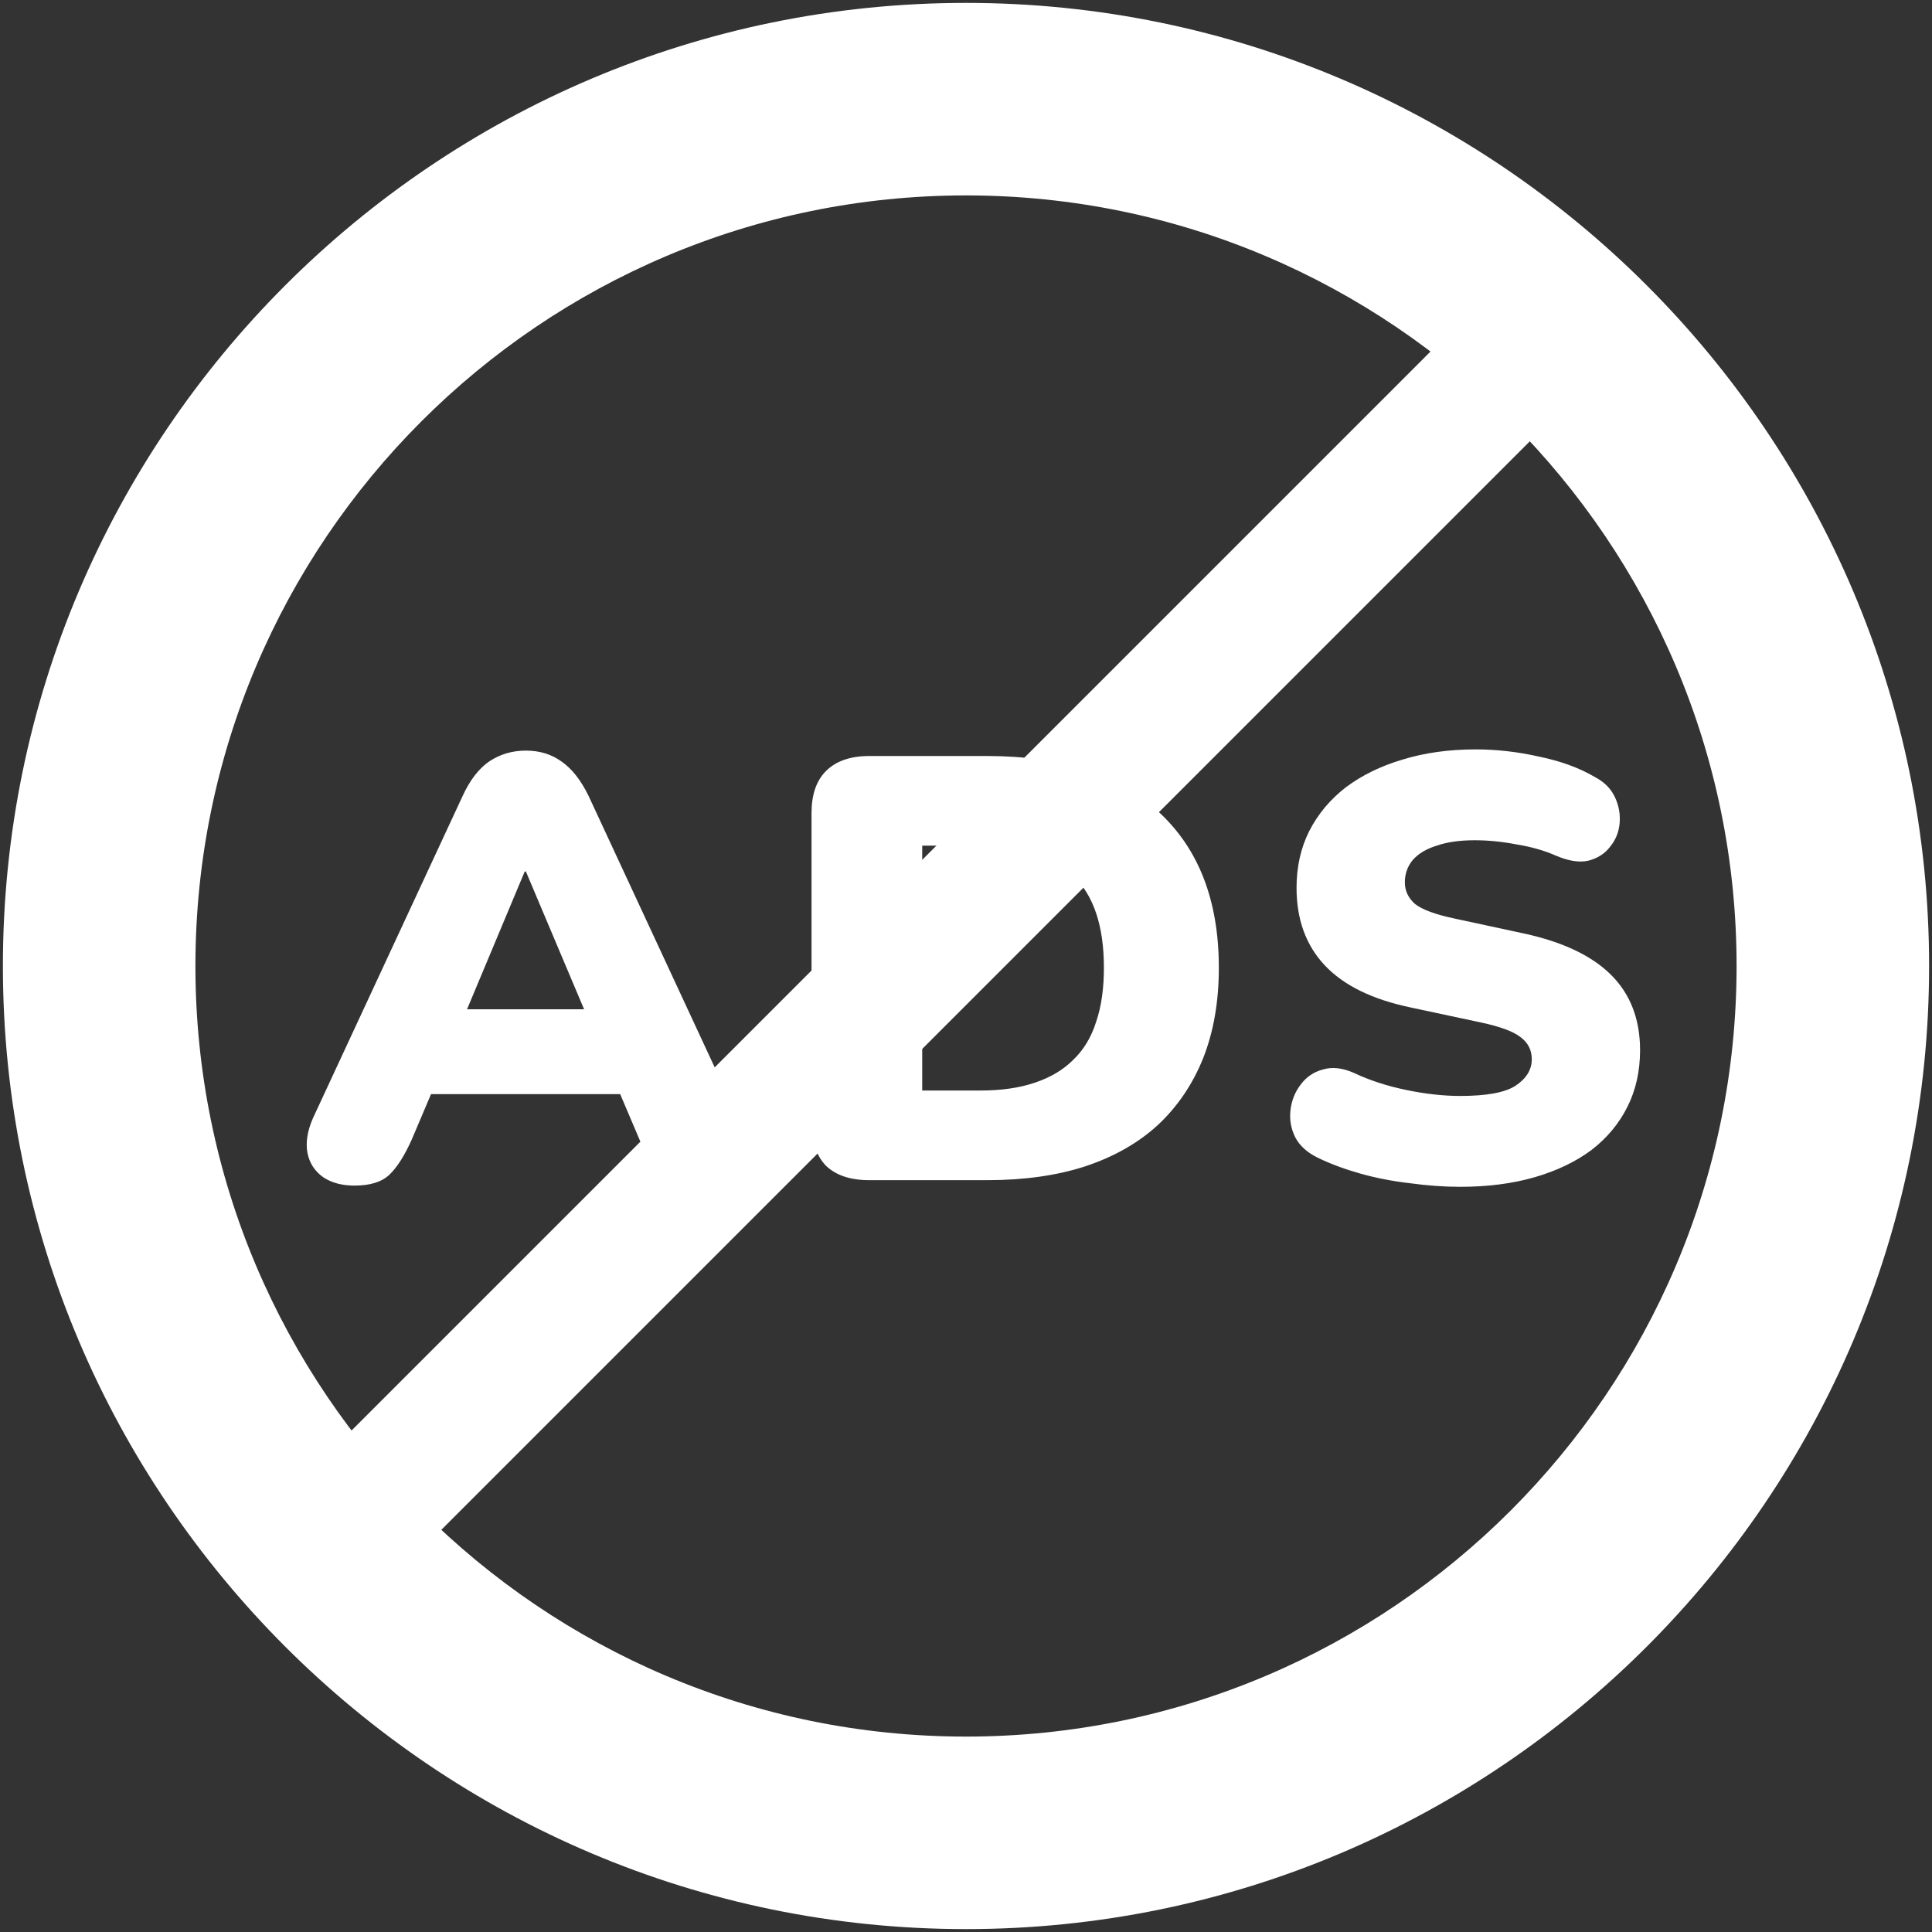 <svg width="30" height="30" viewBox="0 0 68 68" fill="none" xmlns="http://www.w3.org/2000/svg">
<rect x="0" y="0" width="68" height="68" fill="#333333" stroke="none"/>
<path d="M34 0.102C15.308 0.102 0.102 15.308 0.102 34C0.102 52.692 15.308 67.898 34 67.898C52.692 67.898 67.898 52.692 67.898 34C67.898 15.308 52.692 0.102 34 0.102ZM34 61.122C19.046 61.122 6.878 48.955 6.878 34C6.878 19.045 19.046 6.878 34 6.878C48.955 6.878 61.122 19.046 61.122 34C61.122 48.955 48.955 61.122 34 61.122Z" fill="white"/>
<path d="M12.475 41.729C12.037 41.729 11.67 41.63 11.374 41.433C11.077 41.221 10.894 40.938 10.823 40.586C10.753 40.218 10.816 39.809 11.014 39.357L16.287 28.007C16.541 27.456 16.852 27.054 17.218 26.8C17.6 26.546 18.03 26.419 18.51 26.419C18.99 26.419 19.407 26.546 19.76 26.8C20.127 27.054 20.444 27.456 20.713 28.007L25.986 39.357C26.212 39.809 26.289 40.218 26.218 40.586C26.162 40.953 25.986 41.235 25.689 41.433C25.407 41.63 25.054 41.729 24.63 41.729C24.066 41.729 23.628 41.602 23.317 41.348C23.021 41.094 22.753 40.684 22.513 40.12L21.369 37.43L22.852 38.51H14.127L15.63 37.43L14.487 40.12C14.233 40.684 13.972 41.094 13.703 41.348C13.435 41.602 13.026 41.729 12.475 41.729ZM18.468 30.675L16.012 36.541L15.418 35.524H21.581L20.988 36.541L18.51 30.675H18.468ZM30.596 41.538C29.932 41.538 29.424 41.369 29.071 41.03C28.732 40.677 28.563 40.176 28.563 39.527V28.621C28.563 27.971 28.732 27.477 29.071 27.139C29.424 26.786 29.932 26.609 30.596 26.609H34.746C37.344 26.609 39.349 27.259 40.76 28.557C42.186 29.856 42.899 31.692 42.899 34.063C42.899 35.249 42.716 36.308 42.349 37.24C41.981 38.157 41.452 38.941 40.76 39.59C40.069 40.226 39.214 40.713 38.198 41.051C37.196 41.376 36.045 41.538 34.746 41.538H30.596ZM32.459 38.383H34.492C35.24 38.383 35.883 38.291 36.419 38.108C36.97 37.924 37.422 37.656 37.774 37.303C38.142 36.95 38.41 36.506 38.579 35.969C38.763 35.433 38.854 34.797 38.854 34.063C38.854 32.595 38.494 31.515 37.774 30.823C37.054 30.117 35.96 29.764 34.492 29.764H32.459V38.383ZM51.394 41.772C50.829 41.772 50.236 41.729 49.615 41.644C49.008 41.574 48.429 41.461 47.878 41.306C47.328 41.15 46.834 40.967 46.396 40.755C46.015 40.572 45.747 40.331 45.591 40.035C45.436 39.724 45.38 39.4 45.422 39.061C45.464 38.722 45.584 38.426 45.782 38.172C45.98 37.903 46.241 37.727 46.566 37.642C46.89 37.543 47.257 37.586 47.667 37.769C48.203 38.023 48.81 38.221 49.488 38.362C50.166 38.503 50.801 38.574 51.394 38.574C52.325 38.574 52.975 38.454 53.342 38.214C53.723 37.96 53.914 37.649 53.914 37.282C53.914 36.957 53.78 36.696 53.511 36.498C53.257 36.301 52.798 36.132 52.135 35.99L49.657 35.461C48.302 35.178 47.293 34.684 46.629 33.978C45.965 33.273 45.634 32.362 45.634 31.247C45.634 30.513 45.782 29.849 46.078 29.256C46.389 28.649 46.82 28.134 47.37 27.71C47.935 27.287 48.598 26.962 49.361 26.736C50.137 26.496 50.998 26.376 51.944 26.376C52.678 26.376 53.42 26.461 54.168 26.63C54.93 26.786 55.587 27.026 56.137 27.35C56.462 27.52 56.695 27.753 56.836 28.049C56.977 28.346 57.034 28.656 57.005 28.981C56.977 29.291 56.864 29.567 56.667 29.807C56.483 30.047 56.229 30.209 55.904 30.294C55.594 30.364 55.22 30.308 54.782 30.124C54.373 29.941 53.907 29.807 53.384 29.722C52.876 29.623 52.382 29.574 51.902 29.574C51.38 29.574 50.935 29.637 50.568 29.764C50.201 29.877 49.918 30.047 49.721 30.273C49.537 30.498 49.446 30.76 49.446 31.056C49.446 31.353 49.566 31.607 49.806 31.819C50.06 32.016 50.518 32.186 51.182 32.327L53.638 32.856C55.008 33.153 56.031 33.64 56.709 34.317C57.387 34.995 57.725 35.877 57.725 36.964C57.725 37.699 57.577 38.362 57.281 38.955C56.984 39.548 56.561 40.056 56.01 40.48C55.46 40.889 54.796 41.207 54.02 41.433C53.243 41.658 52.368 41.772 51.394 41.772Z" fill="white"/>
<rect x="54.654" y="8.068" width="4.706" height="65.882" rx="2.353" transform="rotate(45 54.654 8.068)" fill="white"/>
</svg>
